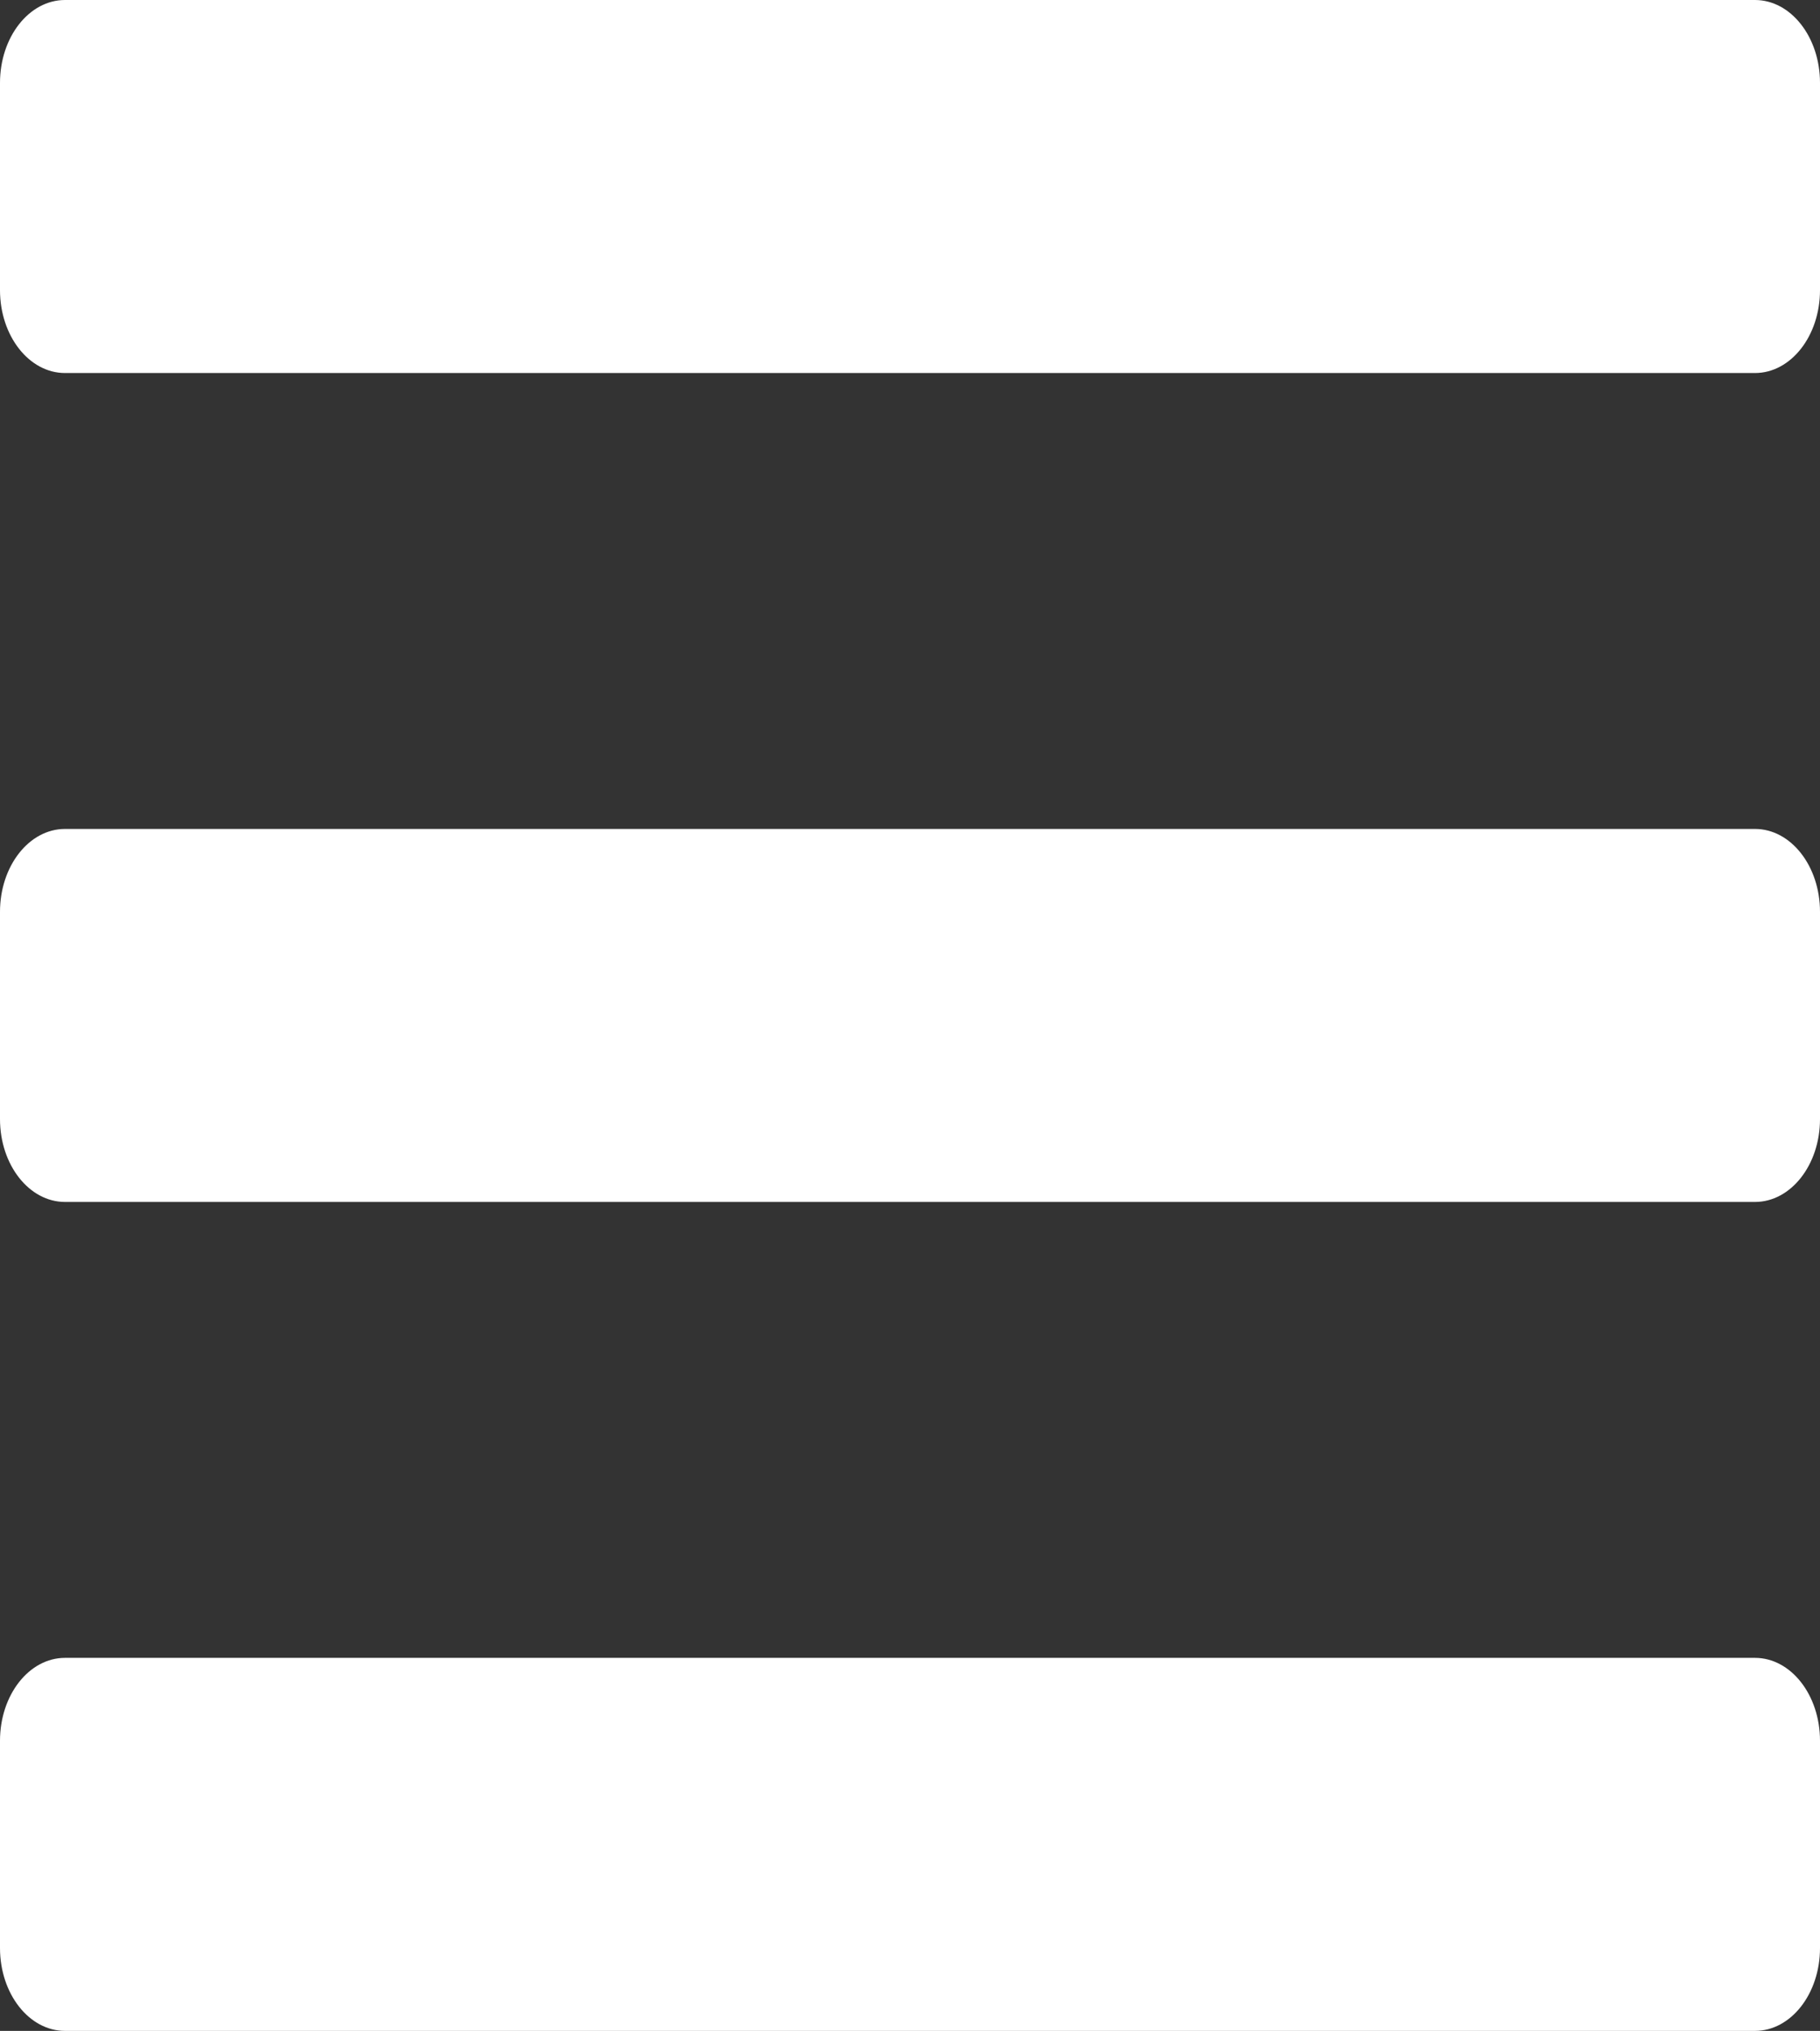 <svg width="69" height="77" viewBox="0 0 69 77" fill="none" xmlns="http://www.w3.org/2000/svg">
<rect x="0" y="0" width="69" height="77" fill="#333333" stroke="none"/>
<path d="M2.464 14.143H66.536C67.897 14.143 69 12.736 69 11V3.143C69 1.407 67.897 0 66.536 0H2.464C1.103 0 0 1.407 0 3.143V11C0 12.736 1.103 14.143 2.464 14.143ZM2.464 45.571H66.536C67.897 45.571 69 44.164 69 42.429V34.571C69 32.836 67.897 31.429 66.536 31.429H2.464C1.103 31.429 0 32.836 0 34.571V42.429C0 44.164 1.103 45.571 2.464 45.571ZM2.464 77H66.536C67.897 77 69 75.593 69 73.857V66C69 64.264 67.897 62.857 66.536 62.857H2.464C1.103 62.857 0 64.264 0 66V73.857C0 75.593 1.103 77 2.464 77Z" fill="white"/>
</svg>
